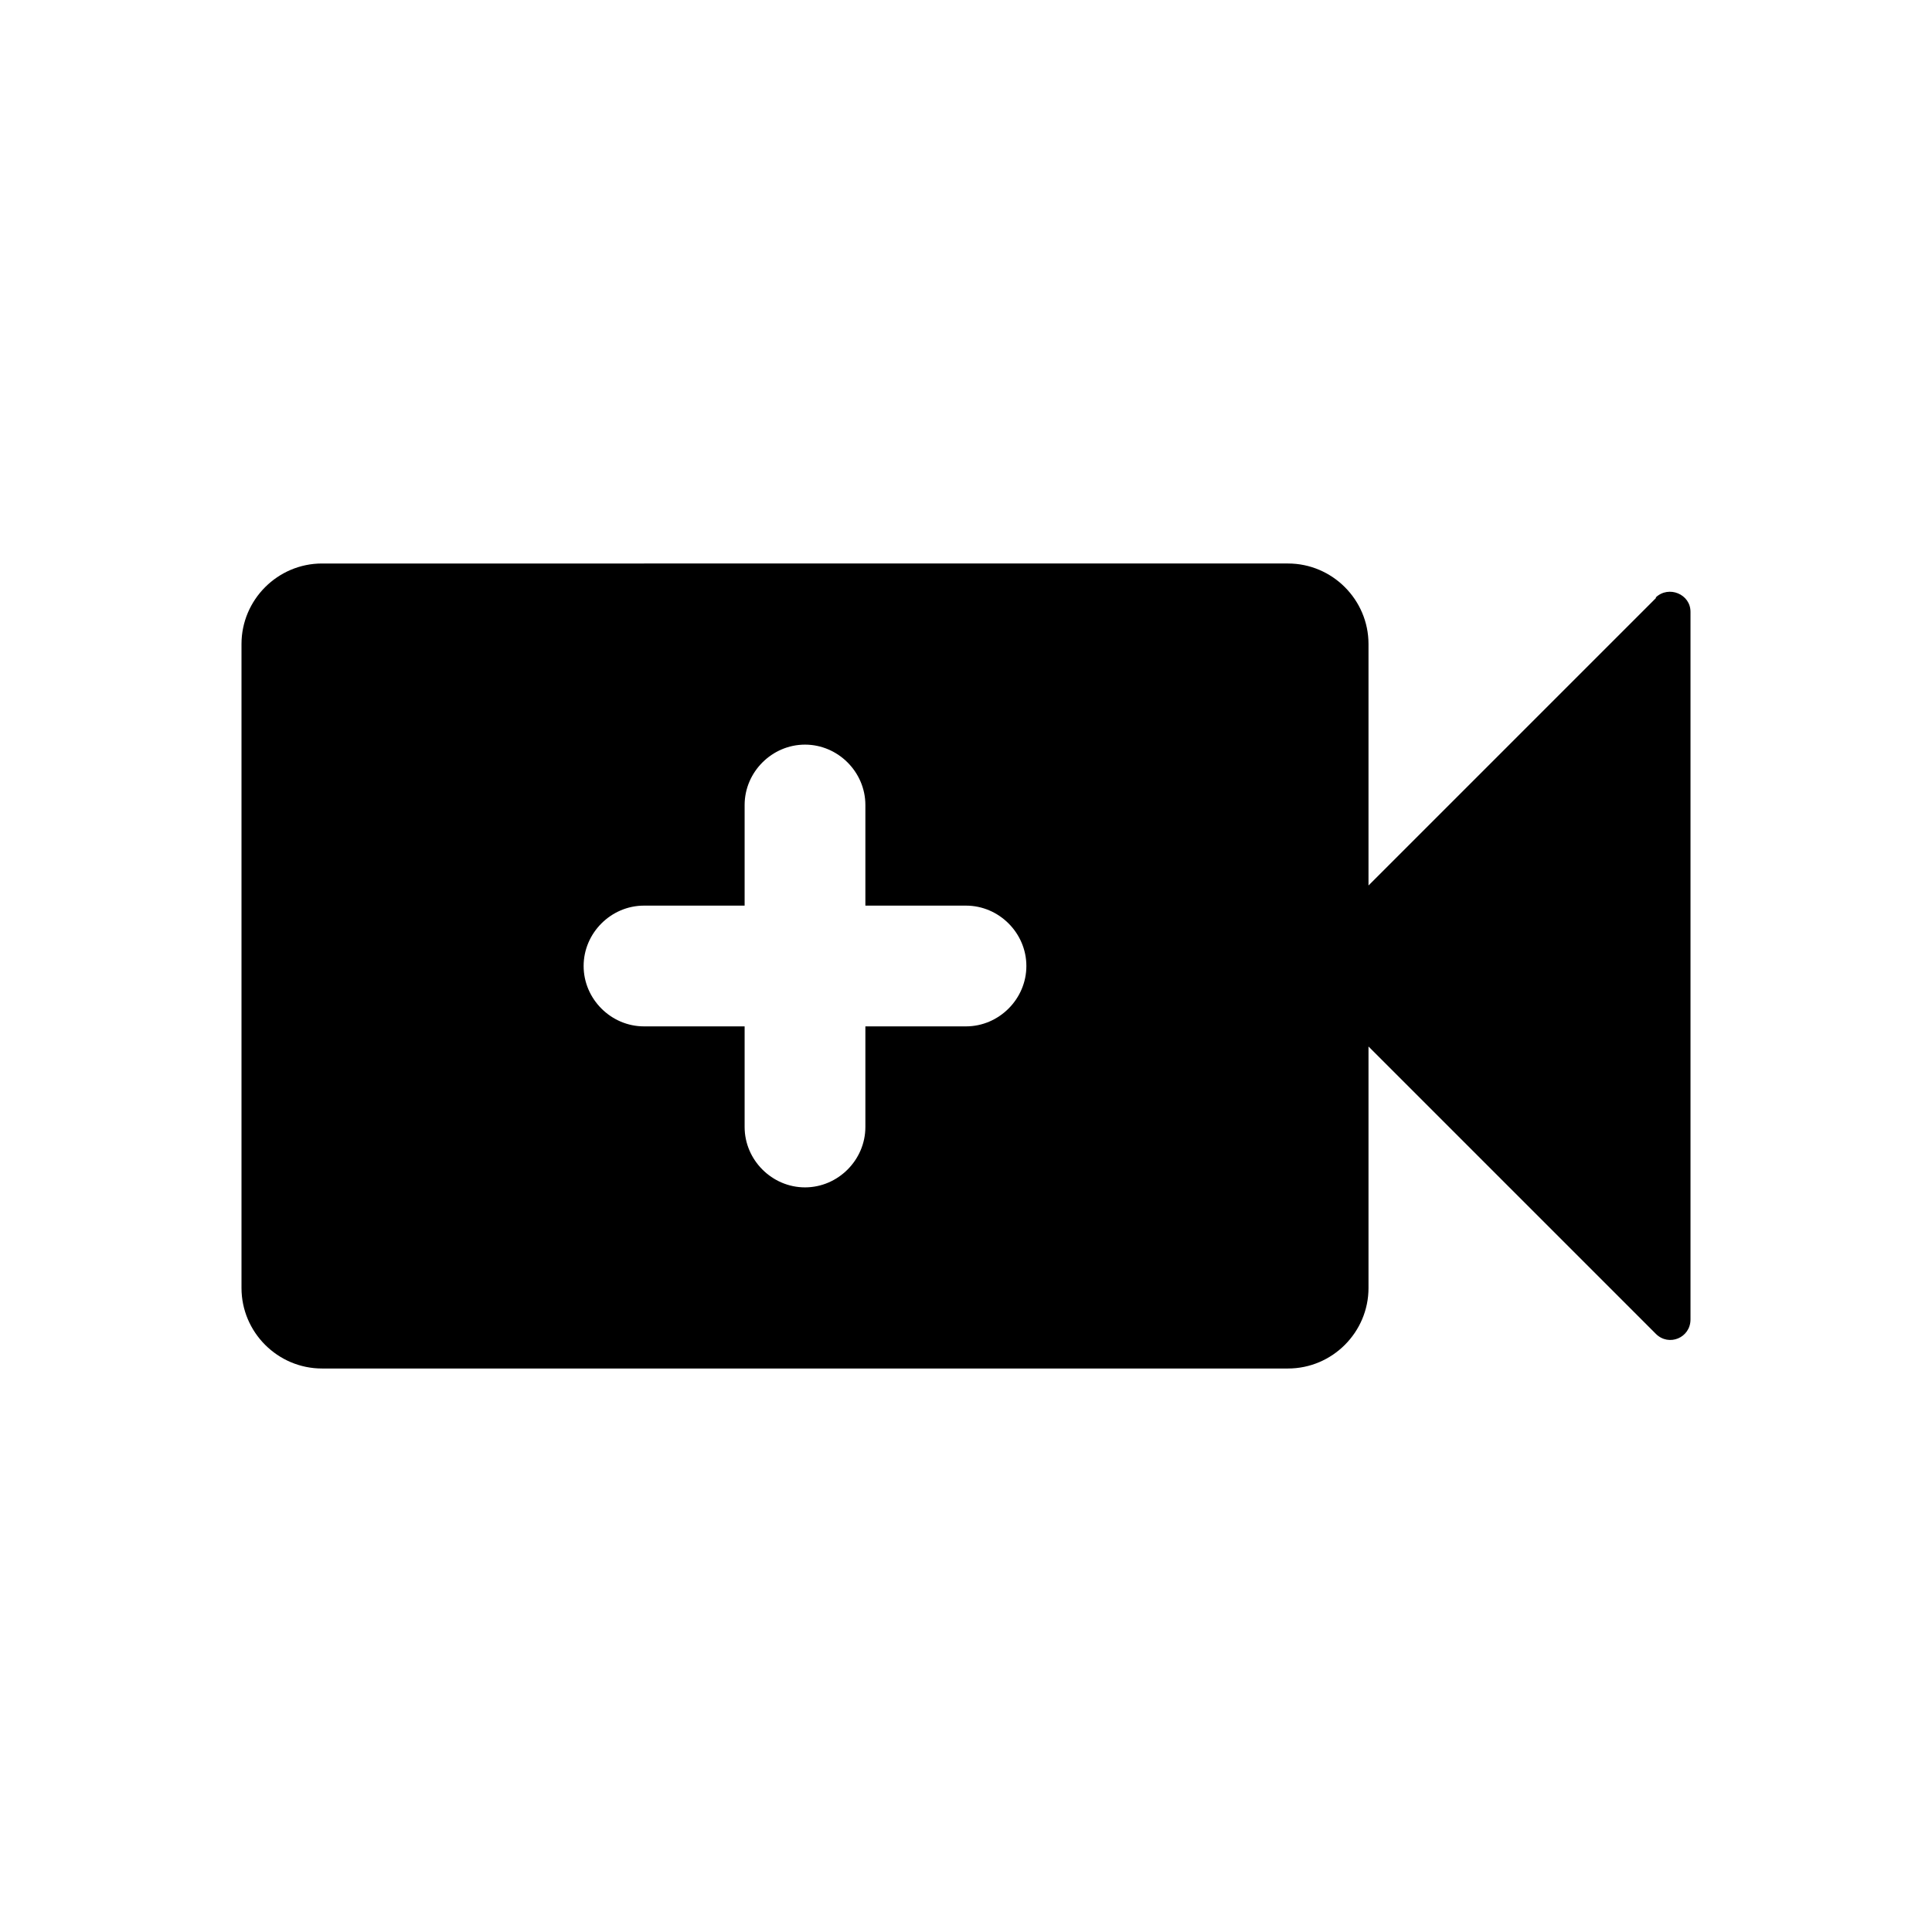 <svg xmlns="http://www.w3.org/2000/svg" width="24" height="24" fill="currentColor" viewBox="0 0 24 24">
  <path d="m20.57,7.43l-3.57,3.57v-3c0-.55-.45-1-1-1H4c-.55,0-1,.45-1,1v8c0,.55.45,1,1,1h12c.55,0,1-.45,1-1v-3l3.57,3.57c.16.16.43.05.43-.18V7.6c0-.22-.27-.33-.43-.18Zm-8.57,5.32h-1.25v1.25c0,.41-.34.75-.75.75s-.75-.34-.75-.75v-1.25h-1.25c-.41,0-.75-.34-.75-.75s.34-.75.75-.75h1.25v-1.25c0-.41.34-.75.75-.75s.75.34.75.75v1.25h1.25c.41,0,.75.34.75.75s-.34.75-.75.75Z"/>
</svg>
